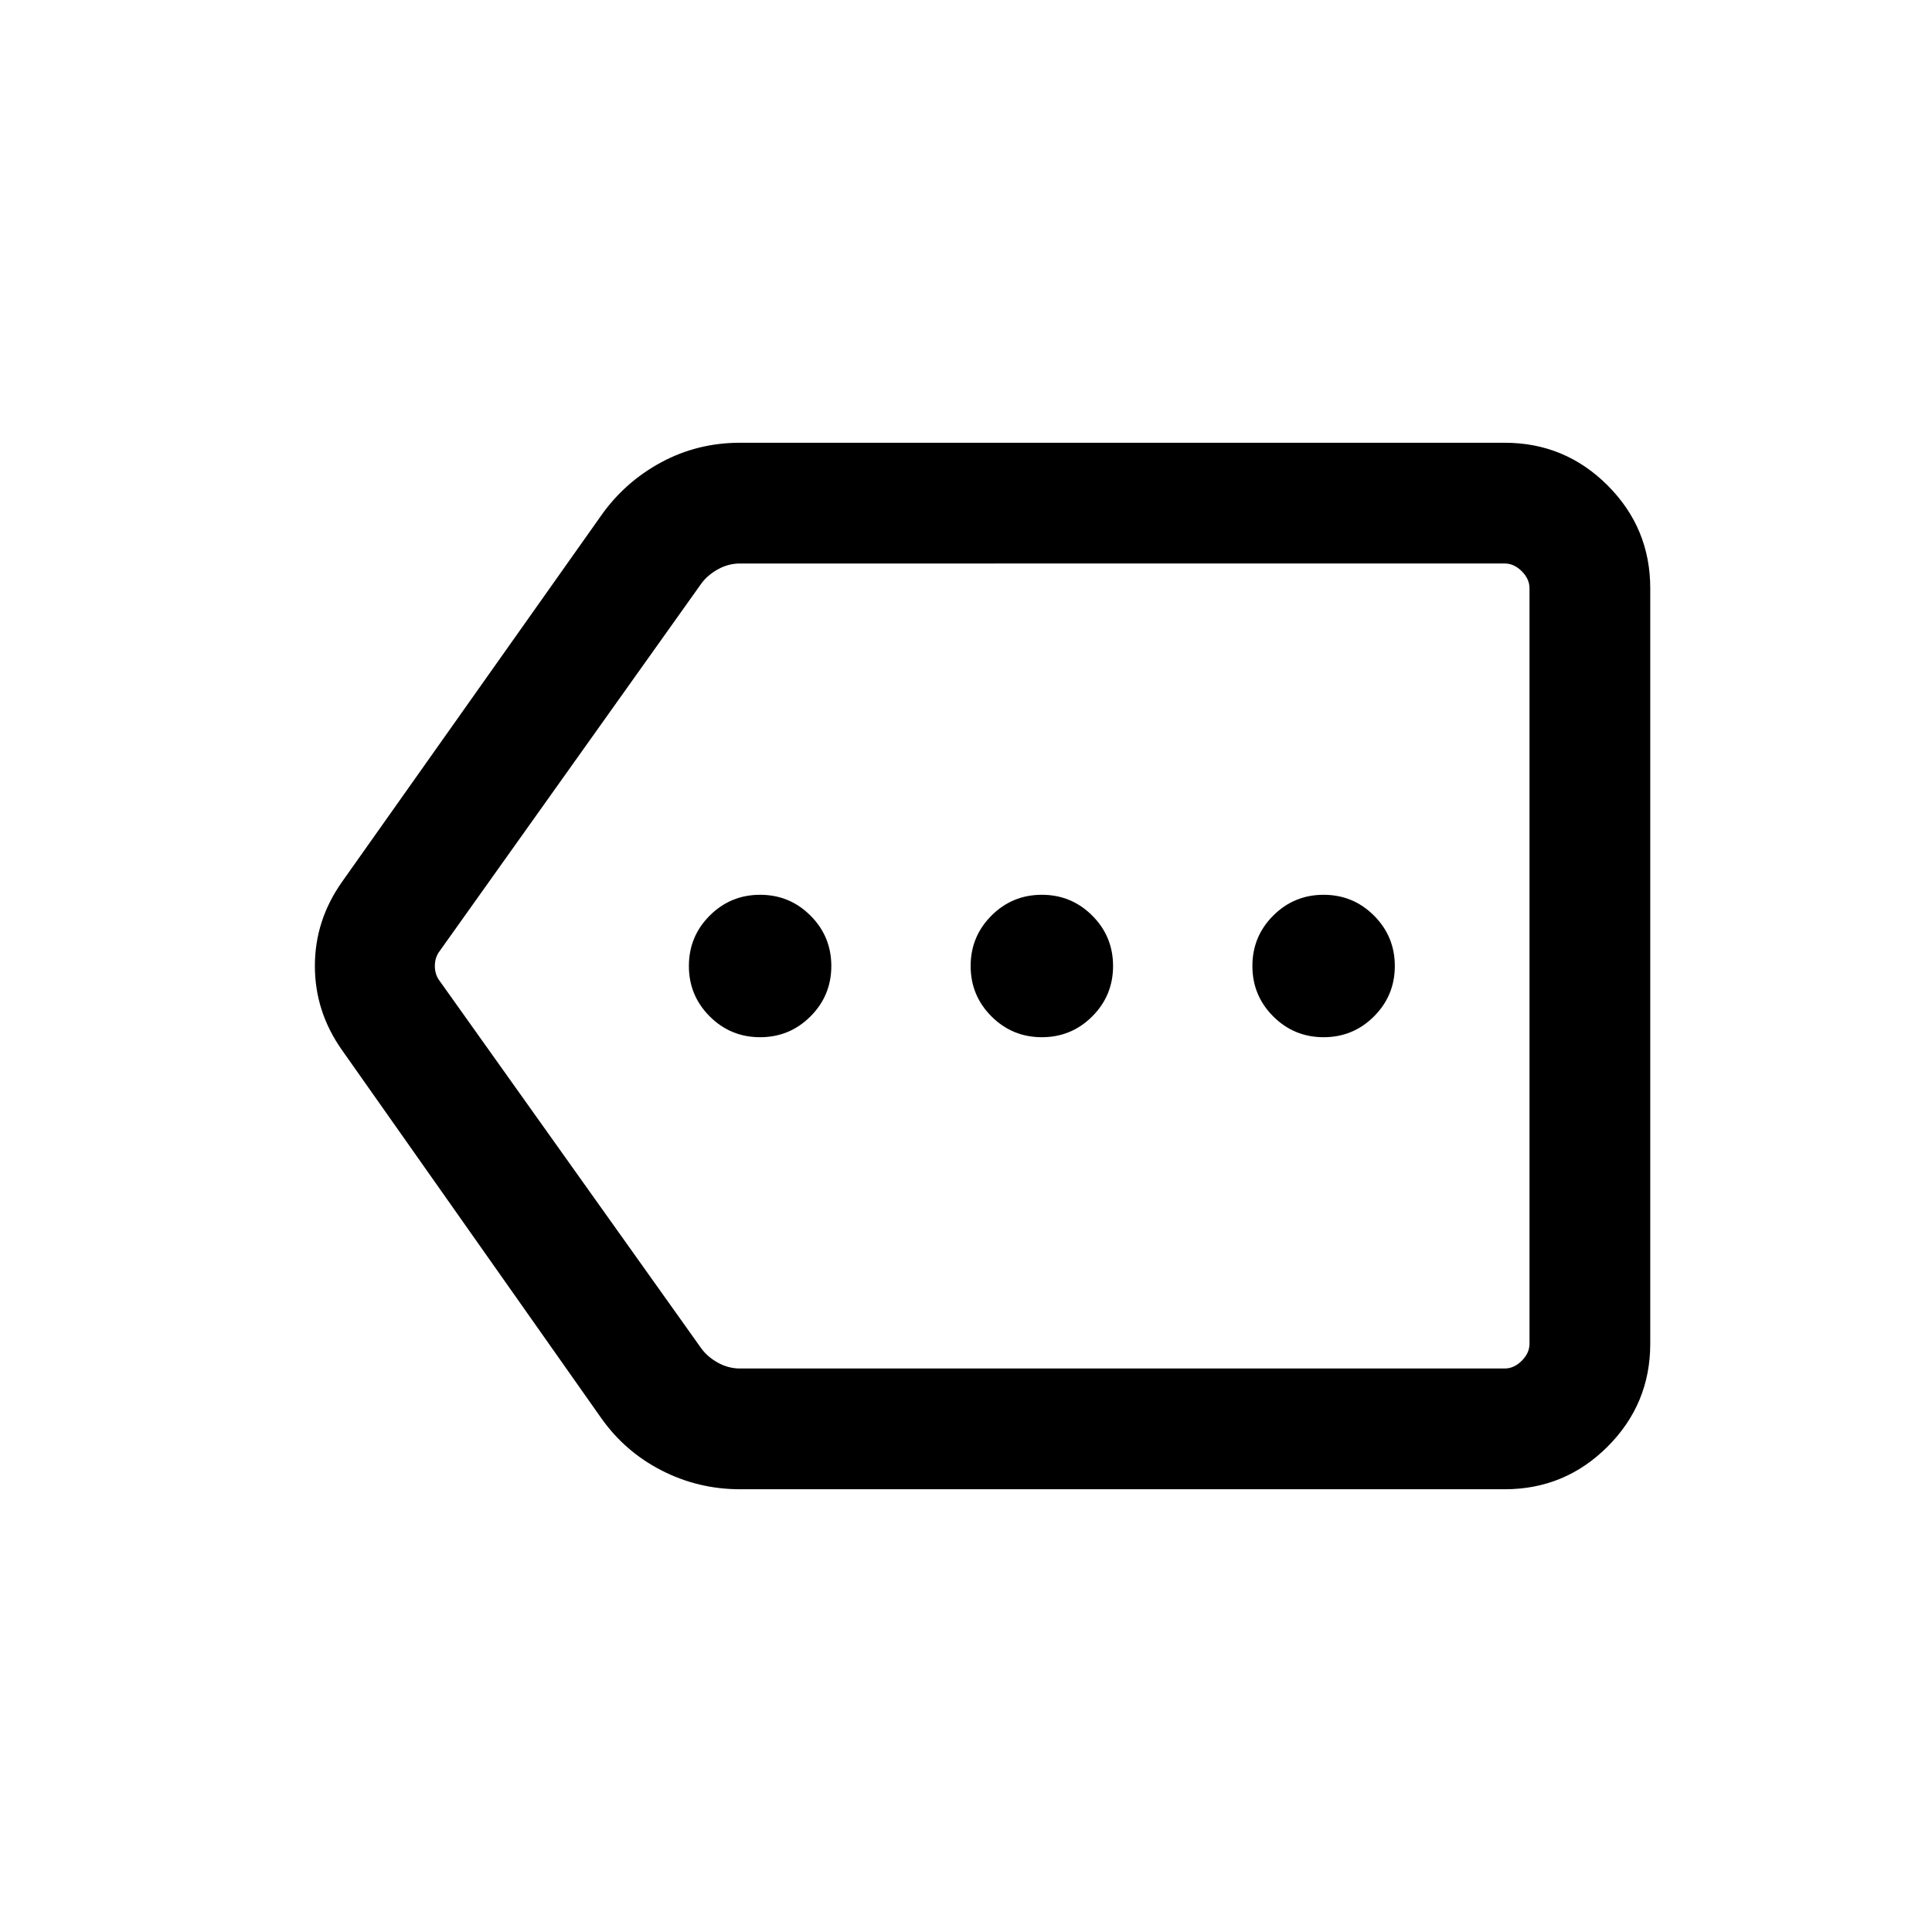 <svg xmlns="http://www.w3.org/2000/svg" height="24" viewBox="0 -960 960 960" width="24"><path d="M367.693-220.001q-20.769 0-39.039-9.385-18.269-9.385-30.038-26.154L169.924-438.231Q156.463-457.308 156.463-480q0-22.692 13.461-41.769l128.692-181.922q11.769-16.769 29.846-26.538 18.077-9.77 39.231-9.77h379.998q29.923 0 51.115 21.193 21.193 21.192 21.193 51.115v375.382q0 29.923-21.193 51.115-21.192 21.193-51.115 21.193H367.693ZM760-280v-400V-280Zm-392.307 0h379.998q4.616 0 8.463-3.846 3.846-3.847 3.846-8.463v-375.382q0-4.616-3.846-8.463-3.847-3.846-8.463-3.846H367.693q-5.77 0-10.962 2.885-5.193 2.885-8.27 7.116L218.385-487.308q-2.308 3.077-2.308 7.308t2.308 7.308l130.076 182.691q3.077 4.231 8.27 7.116Q361.923-280 367.693-280Zm9.999-164.616q14.692 0 25.038-10.346T413.076-480q0-14.692-10.346-25.038t-25.038-10.346q-14.692 0-25.038 10.346T342.308-480q0 14.692 10.346 25.038t25.038 10.346Zm140 0q14.692 0 25.038-10.346T553.076-480q0-14.692-10.346-25.038t-25.038-10.346q-14.692 0-25.038 10.346T482.308-480q0 14.692 10.346 25.038t25.038 10.346Zm140 0q14.692 0 25.038-10.346T693.076-480q0-14.692-10.346-25.038t-25.038-10.346q-14.692 0-25.038 10.346T622.308-480q0 14.692 10.346 25.038t25.038 10.346Z"/></svg>